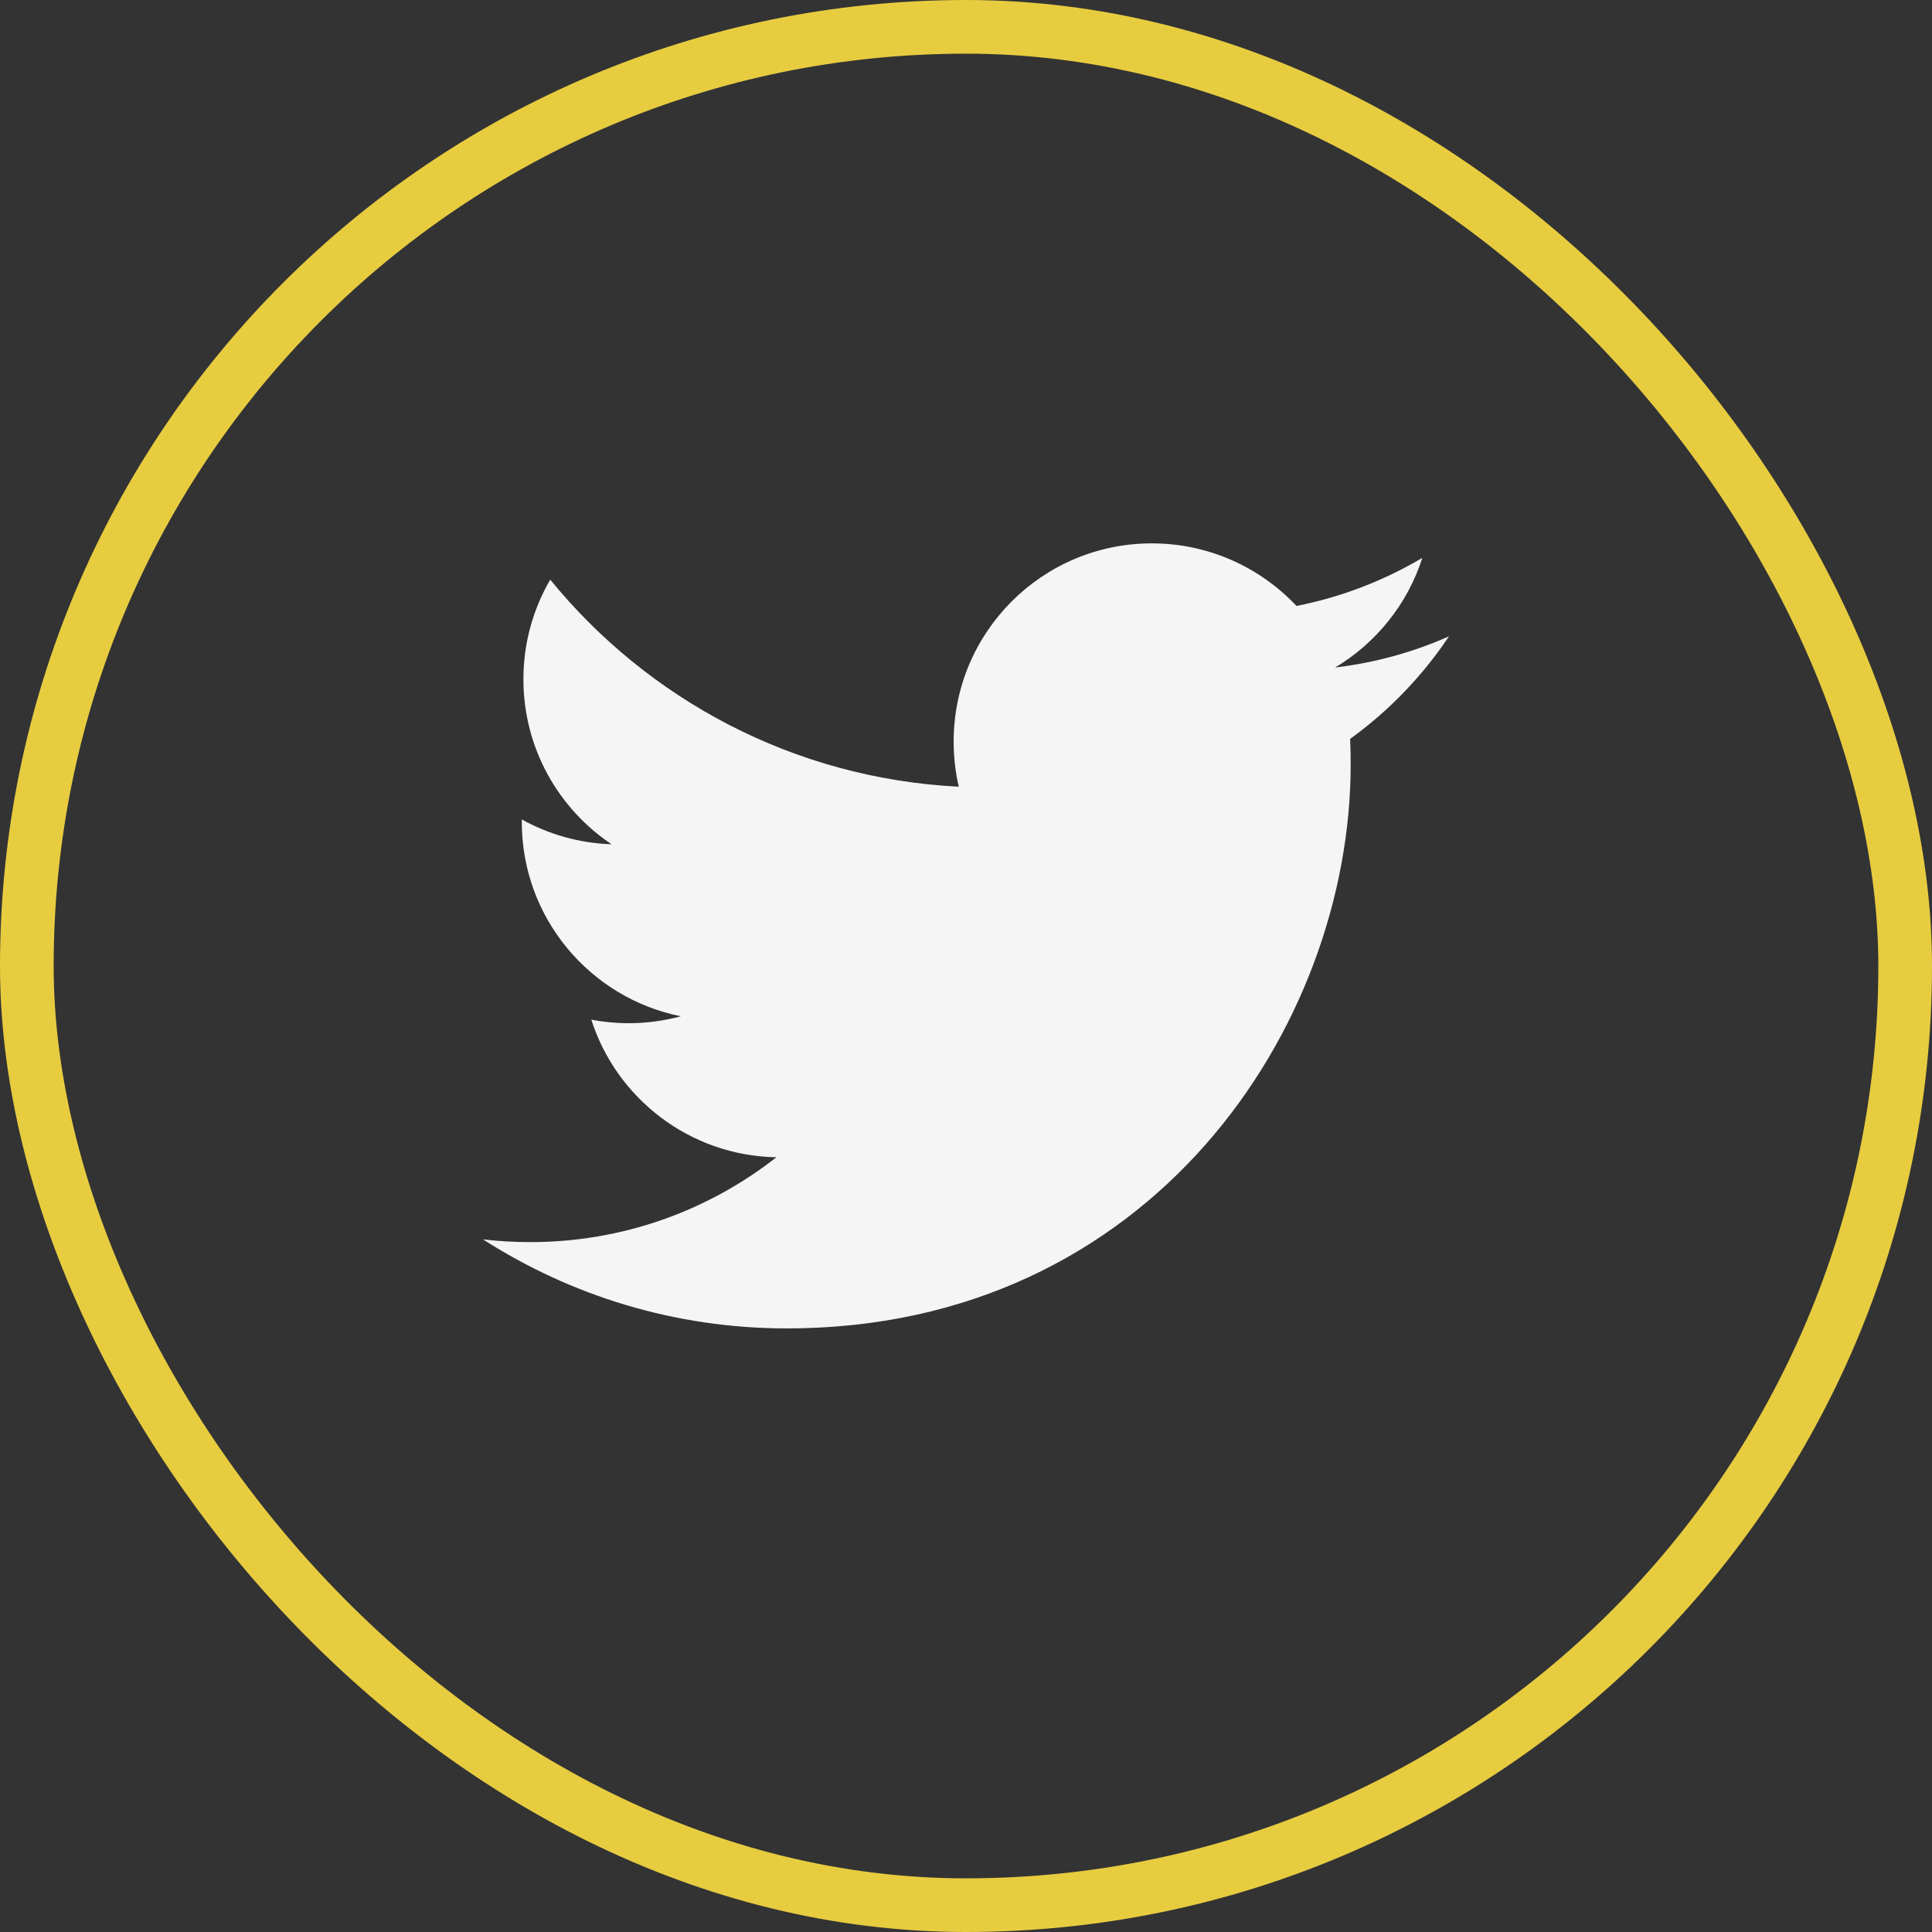 <svg width="36" height="36" viewBox="0 0 36 36" fill="none" xmlns="http://www.w3.org/2000/svg">
<rect x="0" y="0" width="36" height="36" fill="#333333" stroke="none"/>
<rect x="0.5" y="0.5" width="35" height="35" rx="17.5" stroke="#E7CC40"/>
<path d="M27 11.857C26.338 12.151 25.626 12.349 24.879 12.438C25.642 11.981 26.227 11.258 26.503 10.395C25.789 10.818 24.999 11.125 24.158 11.291C23.484 10.574 22.524 10.125 21.462 10.125C19.423 10.125 17.77 11.778 17.77 13.818C17.77 14.107 17.802 14.389 17.865 14.659C14.796 14.505 12.075 13.035 10.253 10.801C9.935 11.346 9.753 11.98 9.753 12.658C9.753 13.939 10.405 15.069 11.396 15.732C10.791 15.712 10.222 15.546 9.723 15.269C9.723 15.285 9.723 15.3 9.723 15.316C9.723 17.105 10.996 18.597 12.686 18.937C12.376 19.021 12.05 19.066 11.713 19.066C11.474 19.066 11.243 19.043 11.018 19C11.488 20.467 12.851 21.535 14.467 21.564C13.203 22.555 11.611 23.145 9.881 23.145C9.583 23.145 9.289 23.128 9 23.094C10.635 24.142 12.576 24.753 14.661 24.753C21.454 24.753 25.168 19.126 25.168 14.246C25.168 14.086 25.165 13.926 25.158 13.768C25.879 13.248 26.505 12.597 27 11.857Z" fill="#F5F5F5"/>
</svg>
